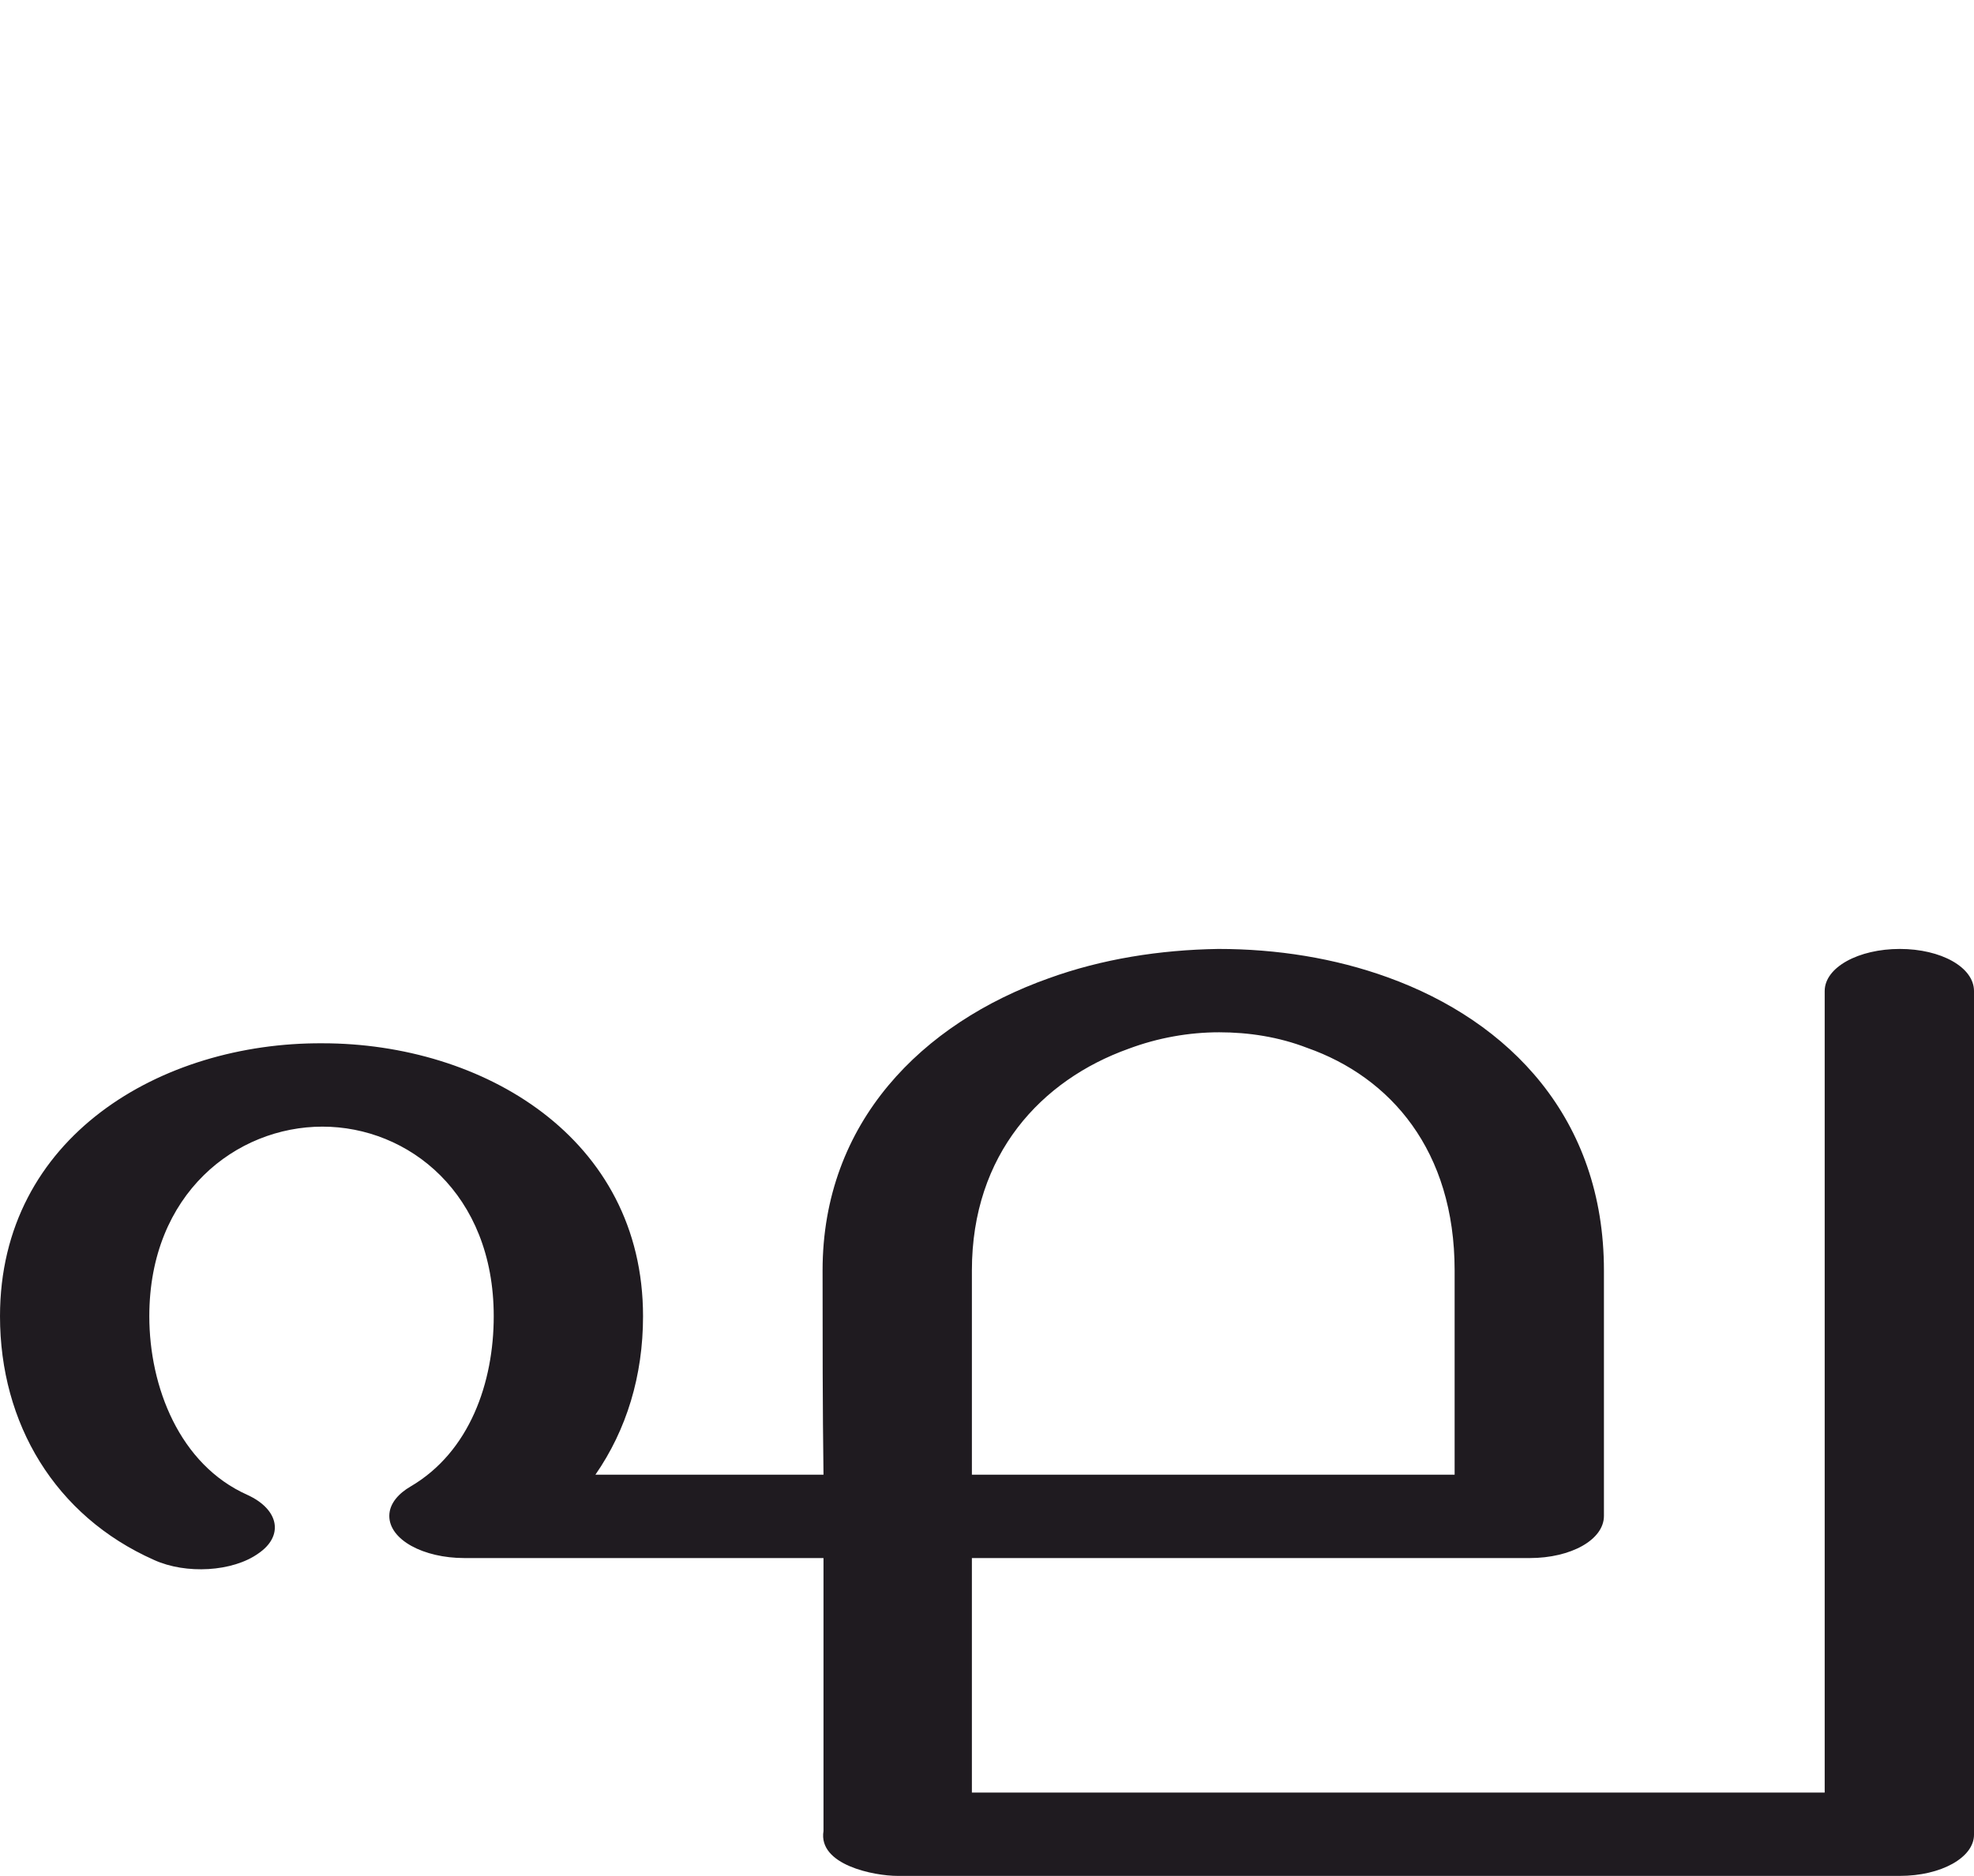 <?xml version="1.0" encoding="UTF-8"?>
<!DOCTYPE svg PUBLIC "-//W3C//DTD SVG 1.1//EN" "http://www.w3.org/Graphics/SVG/1.1/DTD/svg11.dtd">
<!-- Creator: CorelDRAW X8 -->
<svg xmlns="http://www.w3.org/2000/svg" xml:space="preserve" width="2155px" height="2048px" version="1.1" style="shape-rendering:geometricPrecision; text-rendering:geometricPrecision; image-rendering:optimizeQuality; fill-rule:evenodd; clip-rule:evenodd"
viewBox="0 0 2155 2048"
 xmlns:xlink="http://www.w3.org/1999/xlink">
 <defs>
  <style type="text/css">
   <![CDATA[
    .fil0 {fill:#1F1B20;fill-rule:nonzero}
   ]]>
  </style>
 </defs>
 <g id="Layer_x0020_1">
  <path class="fil0" d="M1992 1082c0,-26 37,-46 82,-46 45,0 81,20 81,46l0 921c0,25 -36,45 -81,45l-1094 0c-26,0 -87,-12 -81,-49 0,-100 0,-199 0,-298l-392 0c-45,0 -82,-20 -82,-46 0,-14 11,-25 23,-32 65,-38 91,-114 91,-186 0,-134 -93,-207 -187,-207 -94,0 -189,73 -189,207 0,77 33,162 107,195 35,16 40,45 12,64 -28,20 -79,23 -114,7 -108,-48 -168,-149 -168,-266 0,-196 176,-299 352,-298 175,0 350,103 350,298 0,65 -18,124 -52,173l249 0c-1,-74 -1,-148 -1,-223 0,-162 109,-270 247,-319 58,-21 121,-31 185,-32 64,0 127,10 185,31 133,48 236,154 236,320l0 268c0,26 -36,46 -81,46l-609 0 0 256 931 0 0 -875zm-404 528l0 -223c0,-131 -70,-211 -161,-243 -31,-12 -64,-17 -96,-17 -33,0 -67,6 -99,18 -95,34 -171,115 -171,242l0 223 527 0z"/>
 </g>
</svg>
